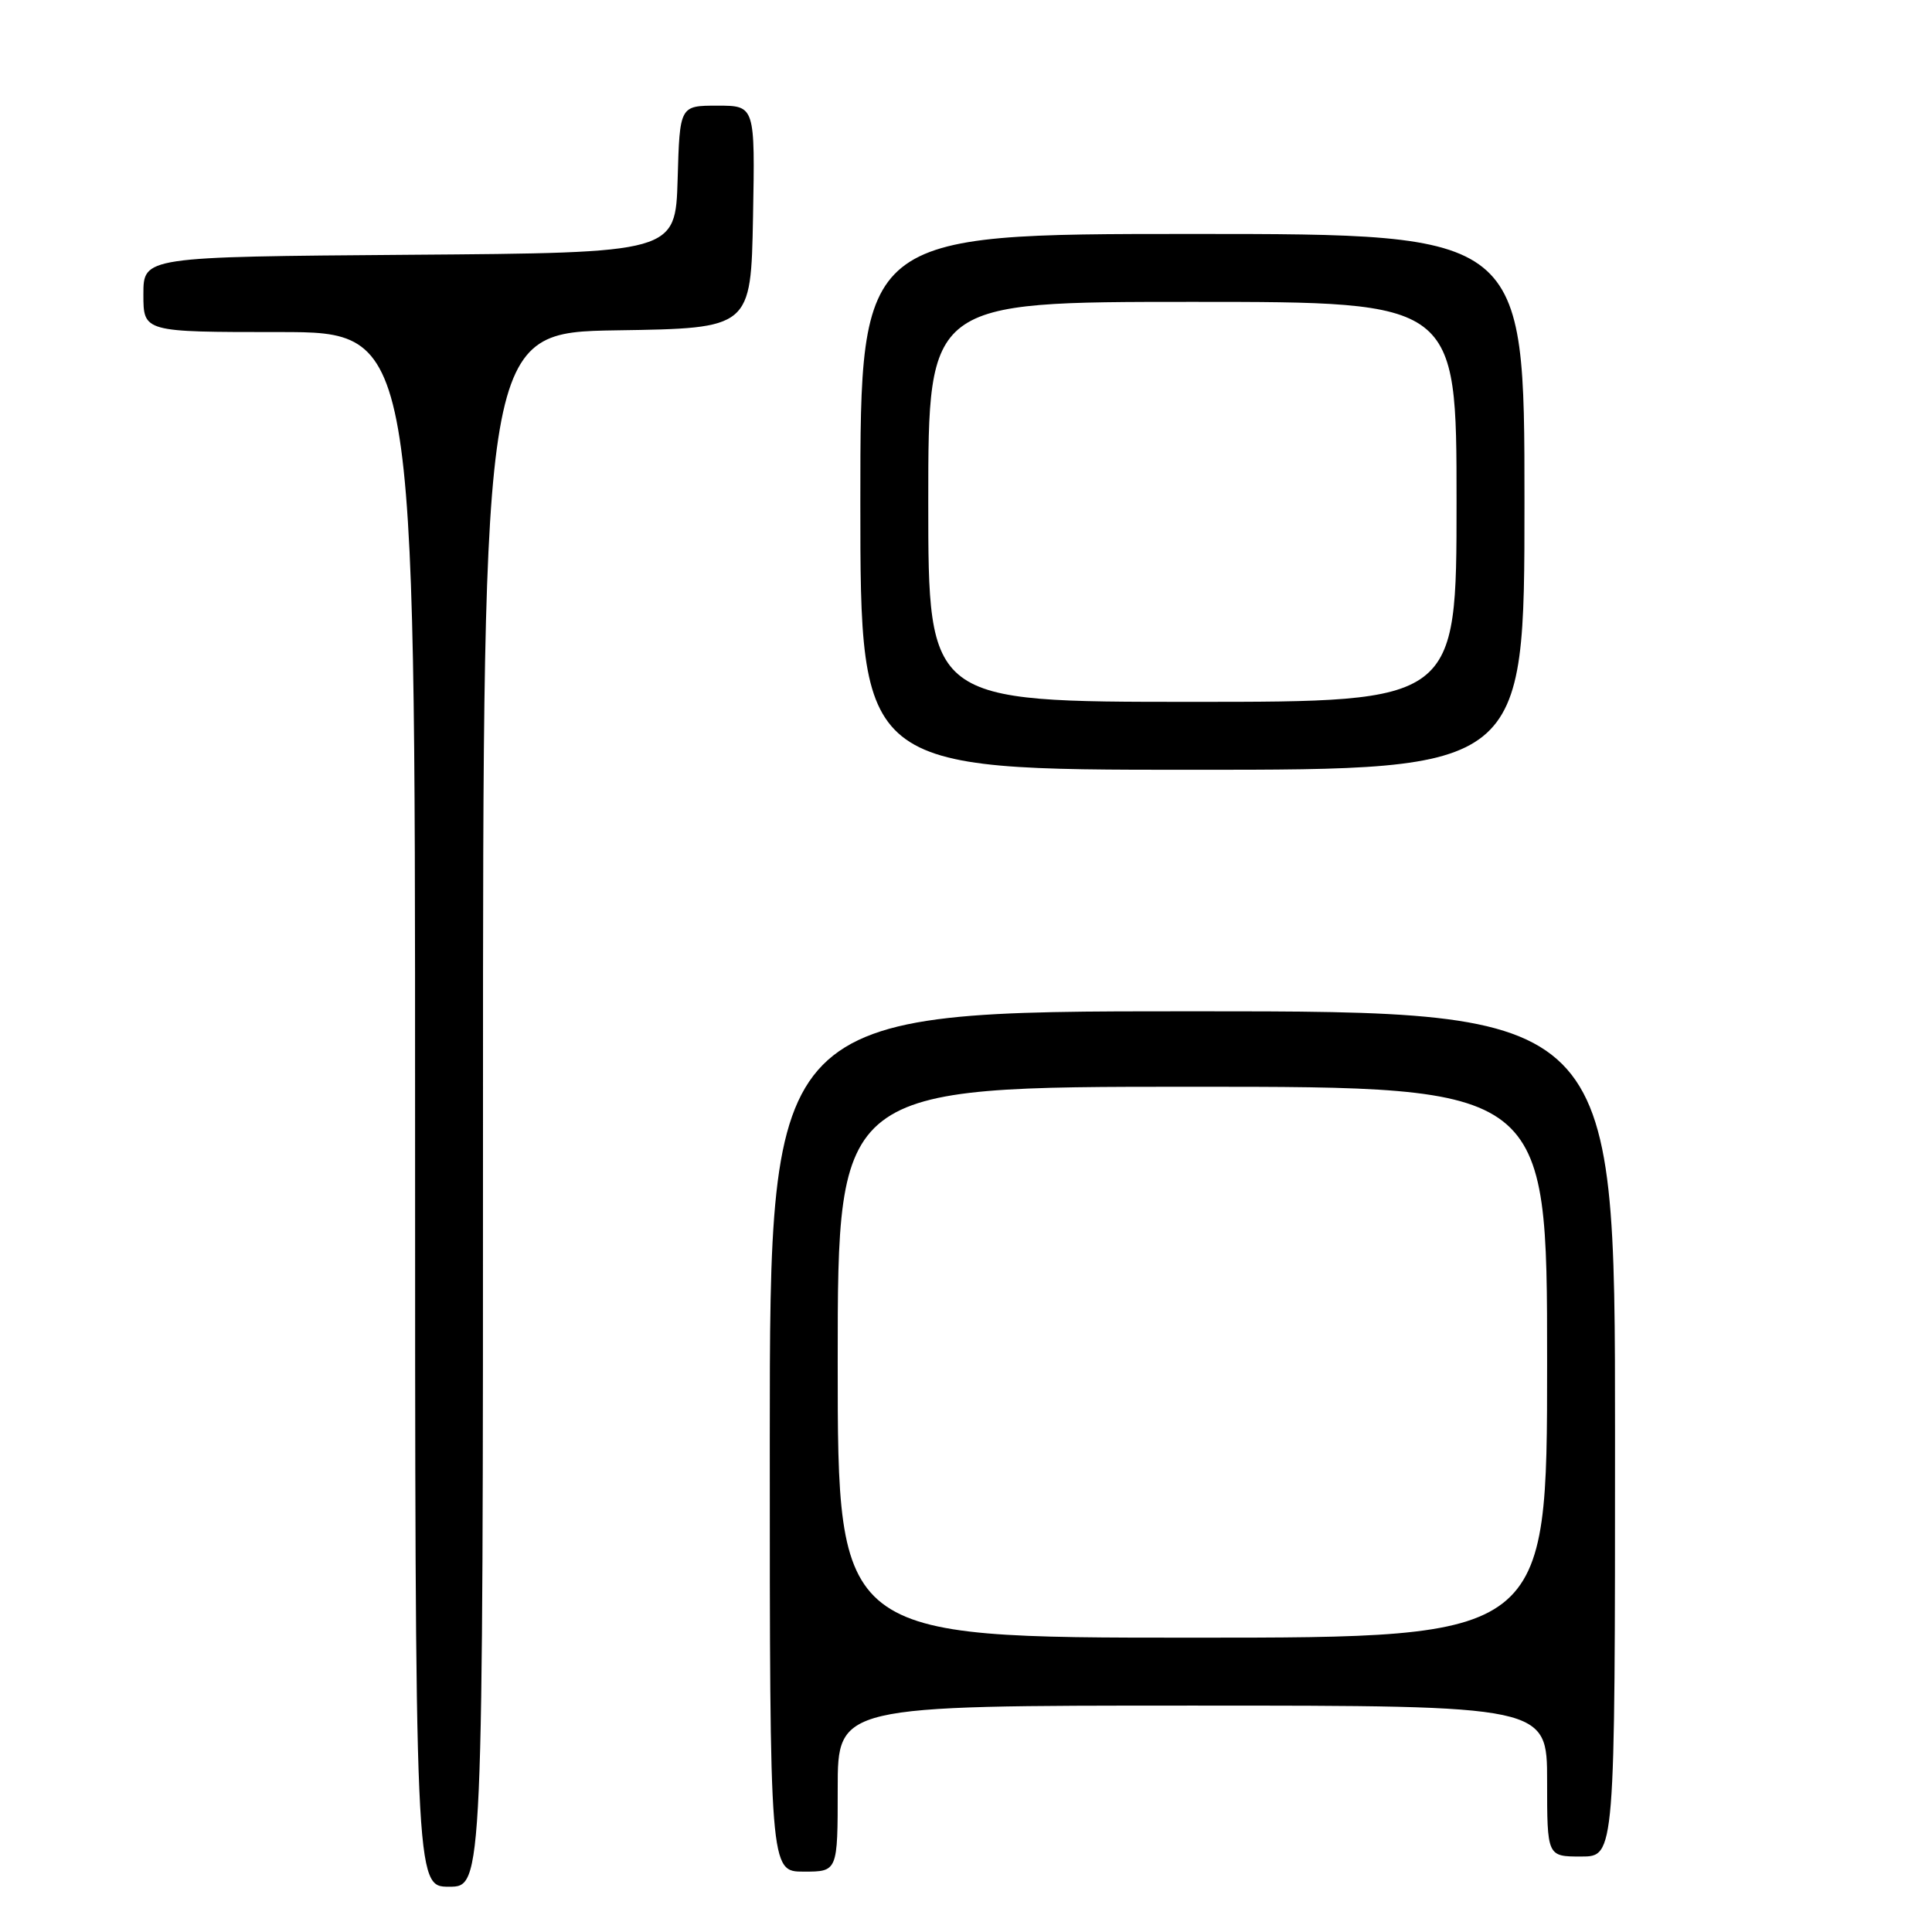 <?xml version="1.0" encoding="UTF-8" standalone="no"?>
<!DOCTYPE svg PUBLIC "-//W3C//DTD SVG 1.1//EN" "http://www.w3.org/Graphics/SVG/1.1/DTD/svg11.dtd" >
<svg xmlns="http://www.w3.org/2000/svg" xmlns:xlink="http://www.w3.org/1999/xlink" version="1.1" viewBox="0 0 256 256">
 <g >
 <path fill="currentColor"
d=" M 64.00 147.02 C 64.00 44.05 64.00 44.05 81.75 43.77 C 99.50 43.50 99.50 43.50 99.78 28.75 C 100.05 14.00 100.05 14.00 95.06 14.00 C 90.07 14.00 90.07 14.00 89.79 23.75 C 89.50 33.50 89.50 33.50 54.25 33.76 C 19.00 34.03 19.00 34.03 19.00 39.01 C 19.00 44.00 19.00 44.00 37.00 44.00 C 55.00 44.00 55.00 44.00 55.00 147.00 C 55.00 250.00 55.00 250.00 59.50 250.00 C 64.00 250.00 64.00 250.00 64.00 147.02 Z  M 111.00 237.00 C 111.00 226.00 111.00 226.00 158.00 226.00 C 205.00 226.00 205.00 226.00 205.00 236.00 C 205.00 246.00 205.00 246.00 209.50 246.00 C 214.00 246.00 214.00 246.00 214.00 190.00 C 214.00 134.00 214.00 134.00 158.00 134.00 C 102.00 134.00 102.00 134.00 102.00 191.00 C 102.00 248.00 102.00 248.00 106.50 248.00 C 111.00 248.00 111.00 248.00 111.00 237.00 Z  M 202.00 66.50 C 202.00 31.00 202.00 31.00 158.00 31.00 C 114.00 31.00 114.00 31.00 114.00 66.50 C 114.00 102.00 114.00 102.00 158.00 102.00 C 202.00 102.00 202.00 102.00 202.00 66.50 Z  M 111.00 180.50 C 111.00 144.00 111.00 144.00 158.00 144.00 C 205.00 144.00 205.00 144.00 205.00 180.50 C 205.00 217.00 205.00 217.00 158.00 217.00 C 111.00 217.00 111.00 217.00 111.00 180.50 Z  M 123.00 66.50 C 123.00 40.00 123.00 40.00 158.00 40.00 C 193.00 40.00 193.00 40.00 193.00 66.50 C 193.00 93.00 193.00 93.00 158.00 93.00 C 123.00 93.00 123.00 93.00 123.00 66.50 Z "/>
</g>
</svg>